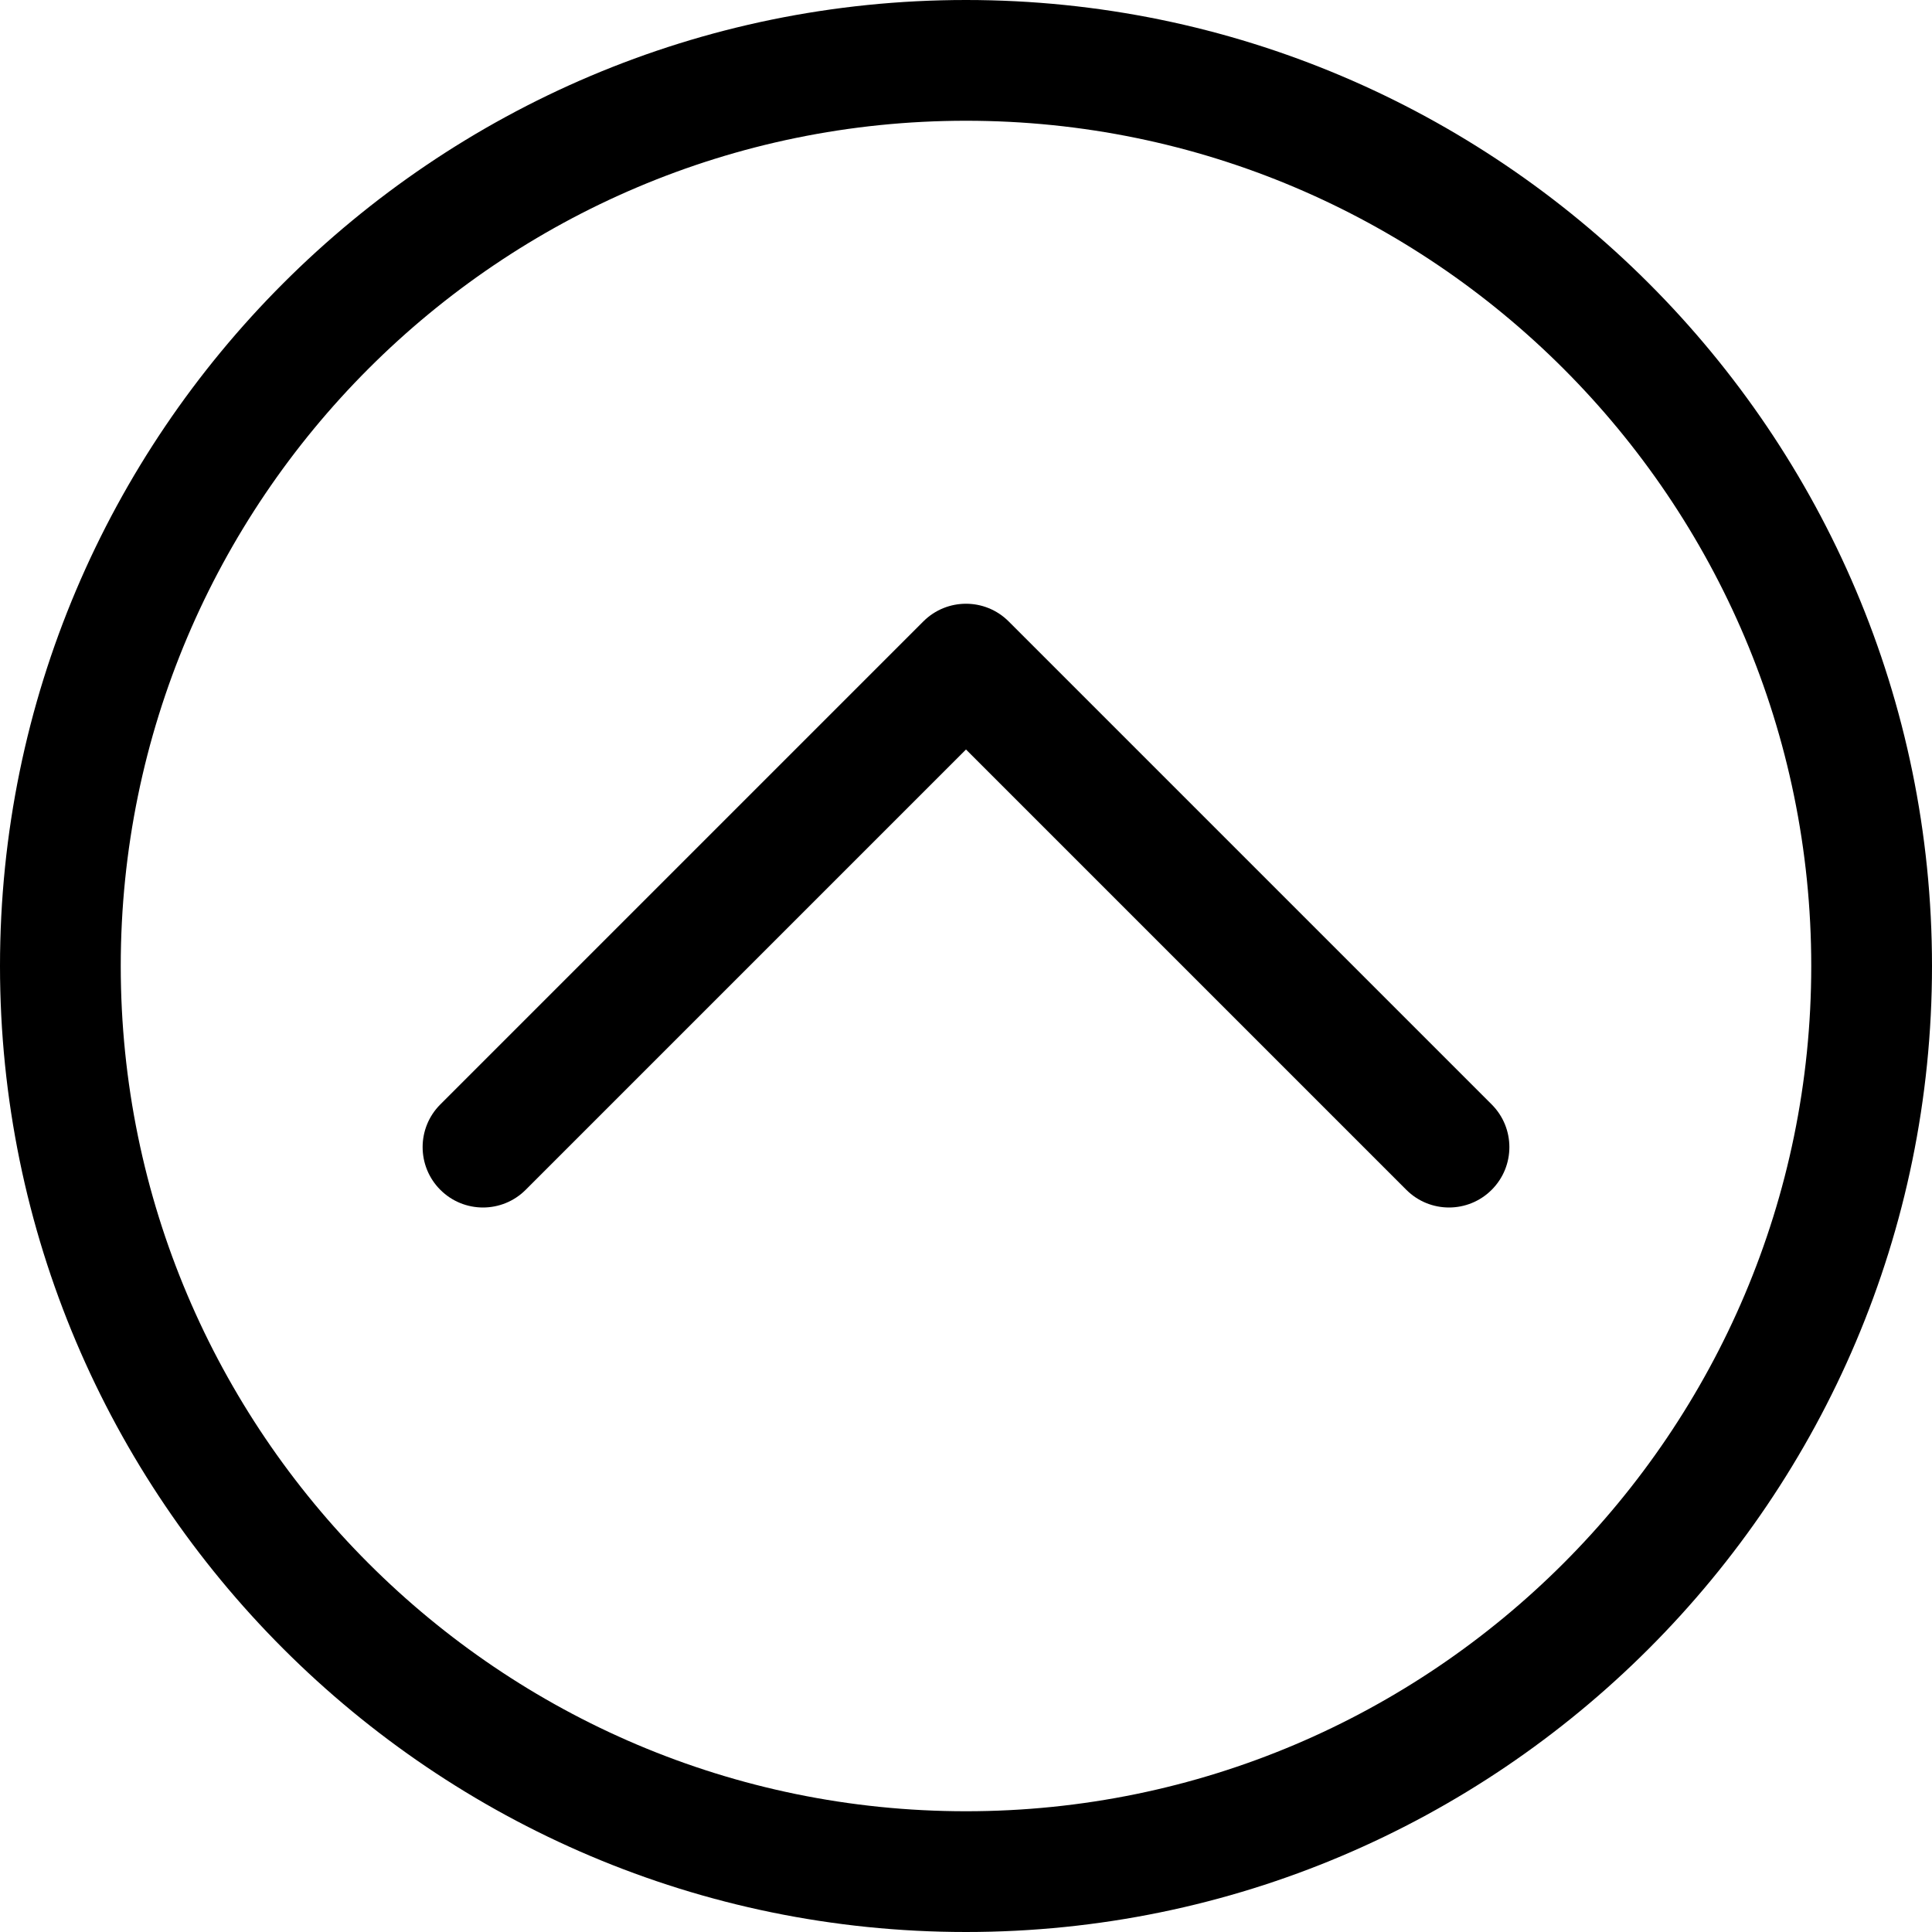 <!-- icon666.com - MILLIONS vector ICONS FREE --><svg id="Layer_1" enable-background="new 0 0 128 128" viewBox="0 0 128 128" xmlns="http://www.w3.org/2000/svg"><path id="Up_Arrow_4_" d="m96 80c-1.023 0-2.047-.391-2.828-1.172l-29.172-29.172-29.172 29.172c-1.563 1.563-4.094 1.563-5.656 0s-1.563-4.094 0-5.656l32-32c1.563-1.563 4.094-1.563 5.656 0l32 32c1.563 1.563 1.563 4.094 0 5.656-.781.781-1.805 1.172-2.828 1.172zm32-16c0-35.289-28.711-64-64-64s-64 28.711-64 64 28.711 64 64 64 64-28.711 64-64zm-8 0c0 30.879-25.121 56-56 56s-56-25.121-56-56 25.121-56 56-56 56 25.121 56 56z"></path></svg>